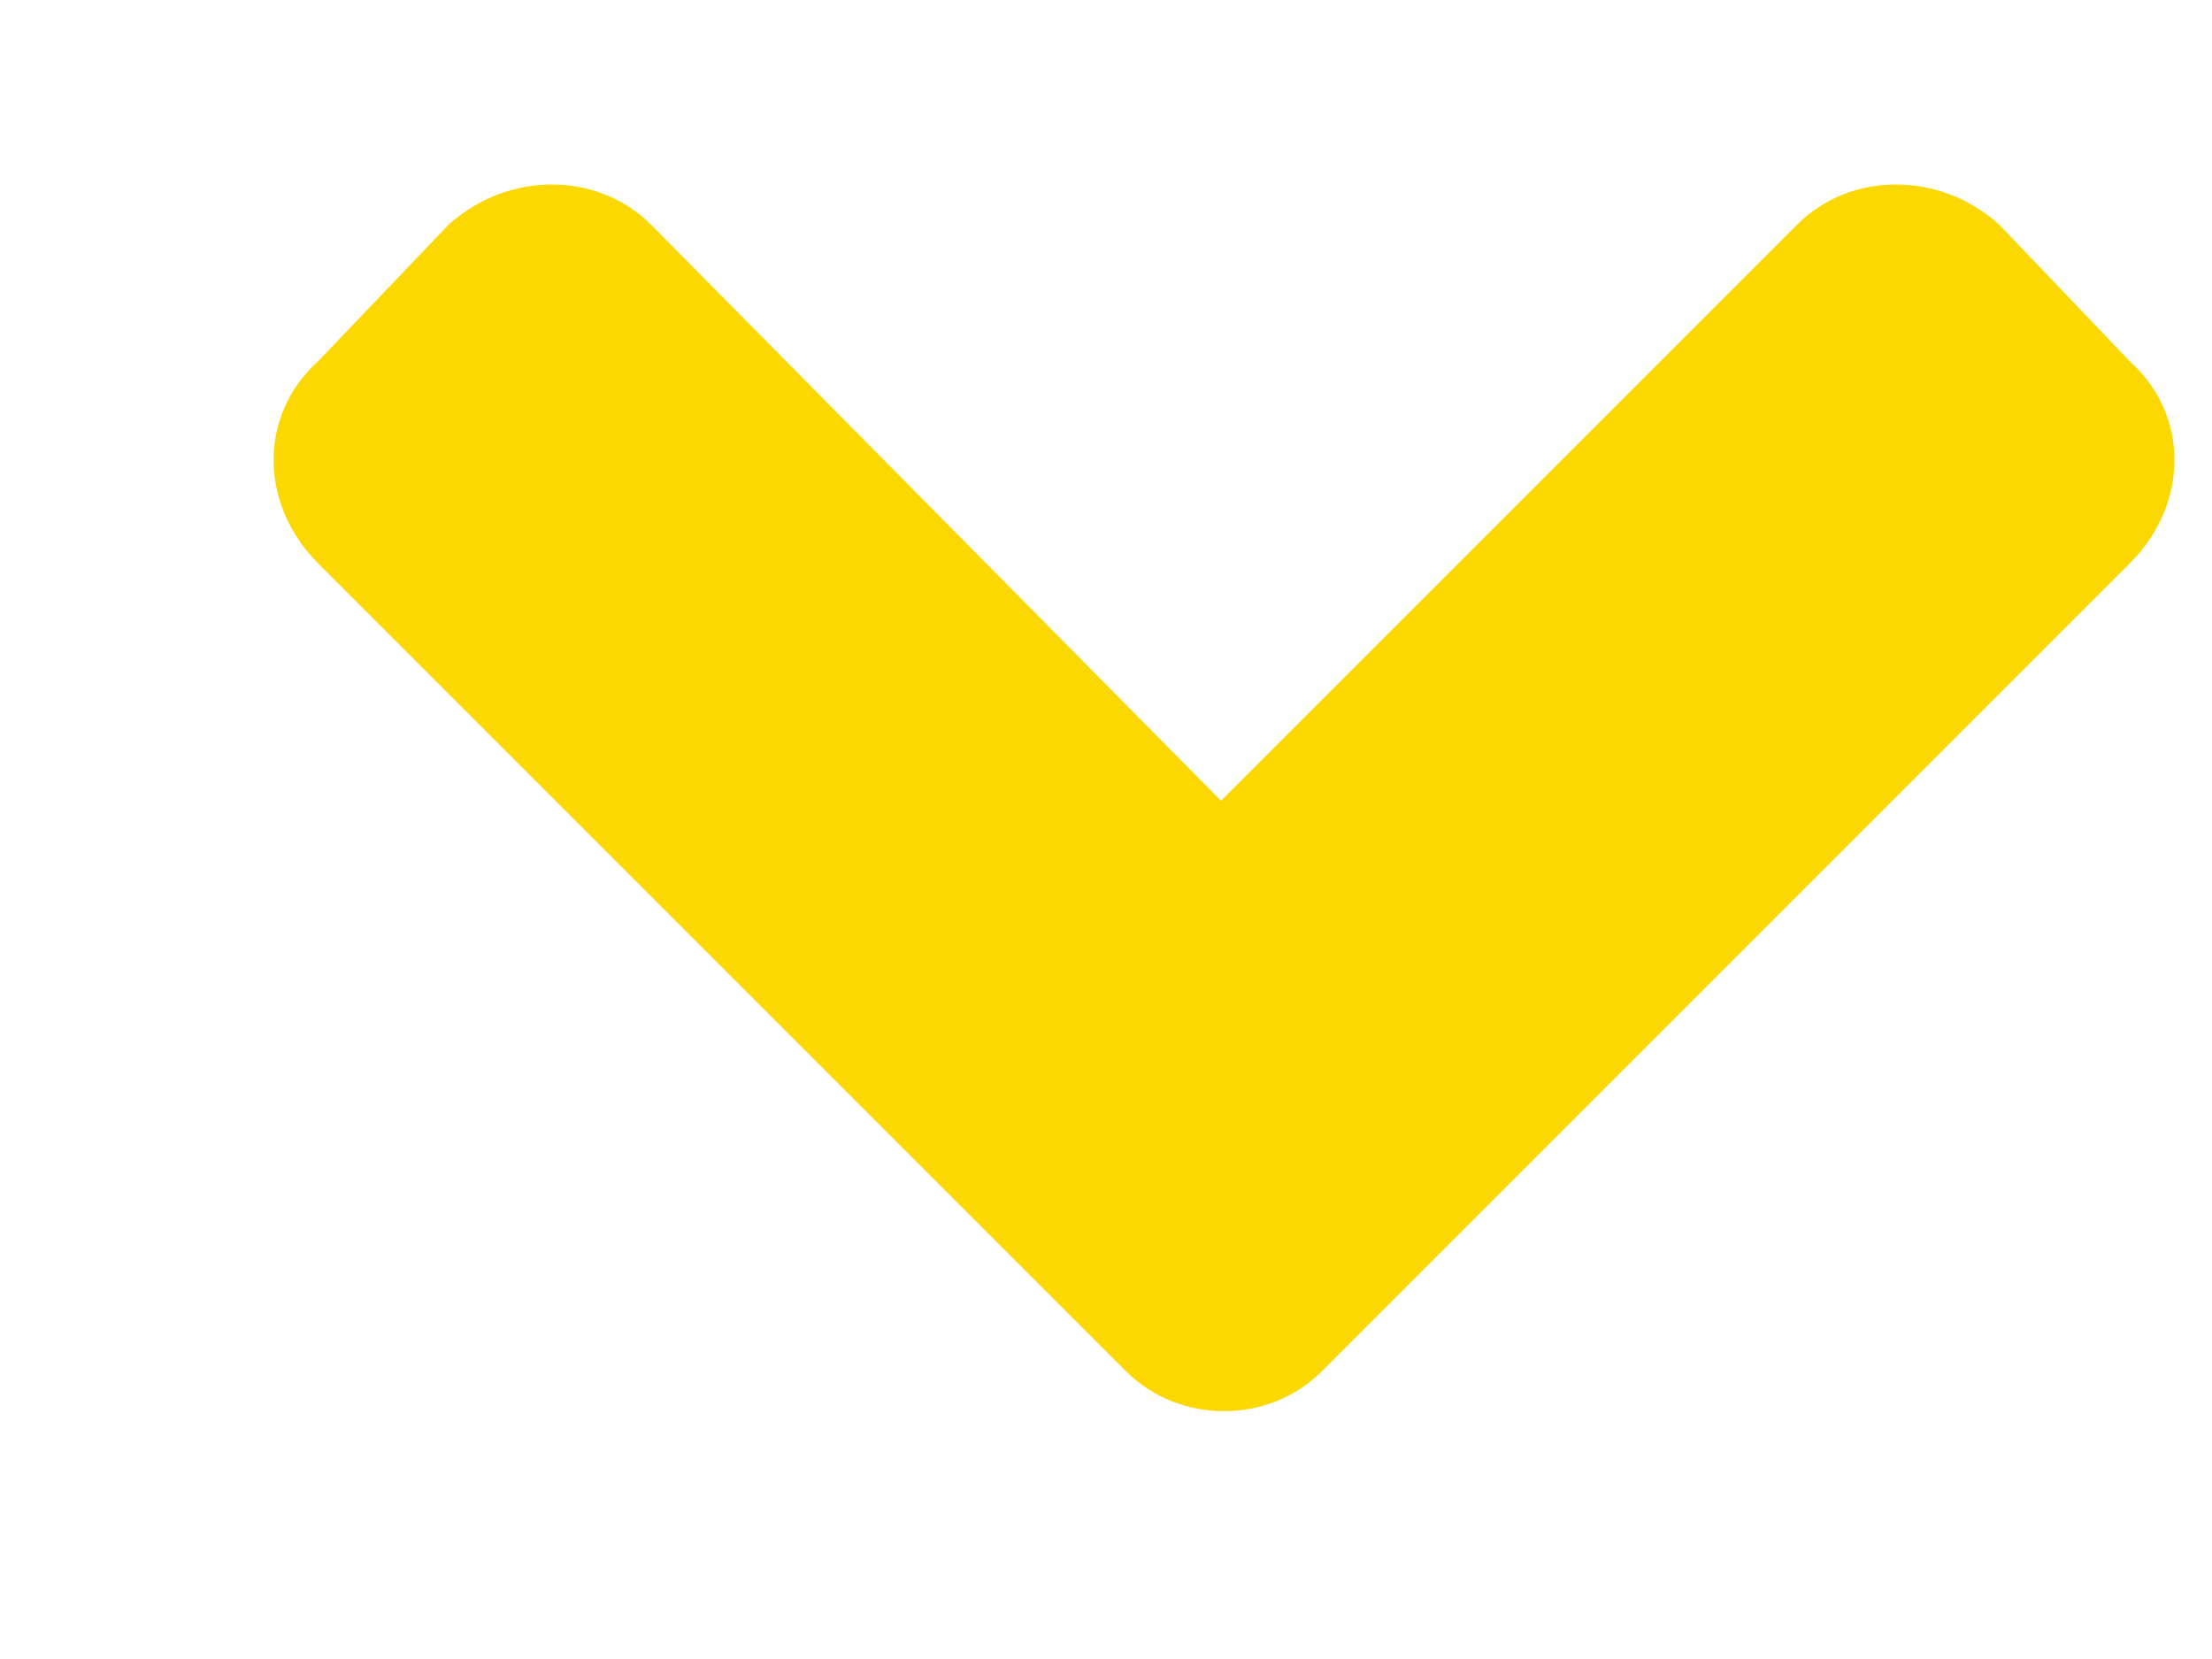 <svg width="8" height="6" viewBox="0 0 8 6" fill="none" xmlns="http://www.w3.org/2000/svg">
<path d="M4.072 4.959C4.266 5.152 4.588 5.152 4.781 4.959L7.703 2.037C7.918 1.822 7.918 1.5 7.703 1.307L7.23 0.812C7.016 0.619 6.693 0.619 6.5 0.812L4.416 2.896L2.354 0.812C2.16 0.619 1.838 0.619 1.623 0.812L1.15 1.307C0.936 1.5 0.936 1.822 1.15 2.037L4.072 4.959Z" fill="#FCD803"/>
</svg>
